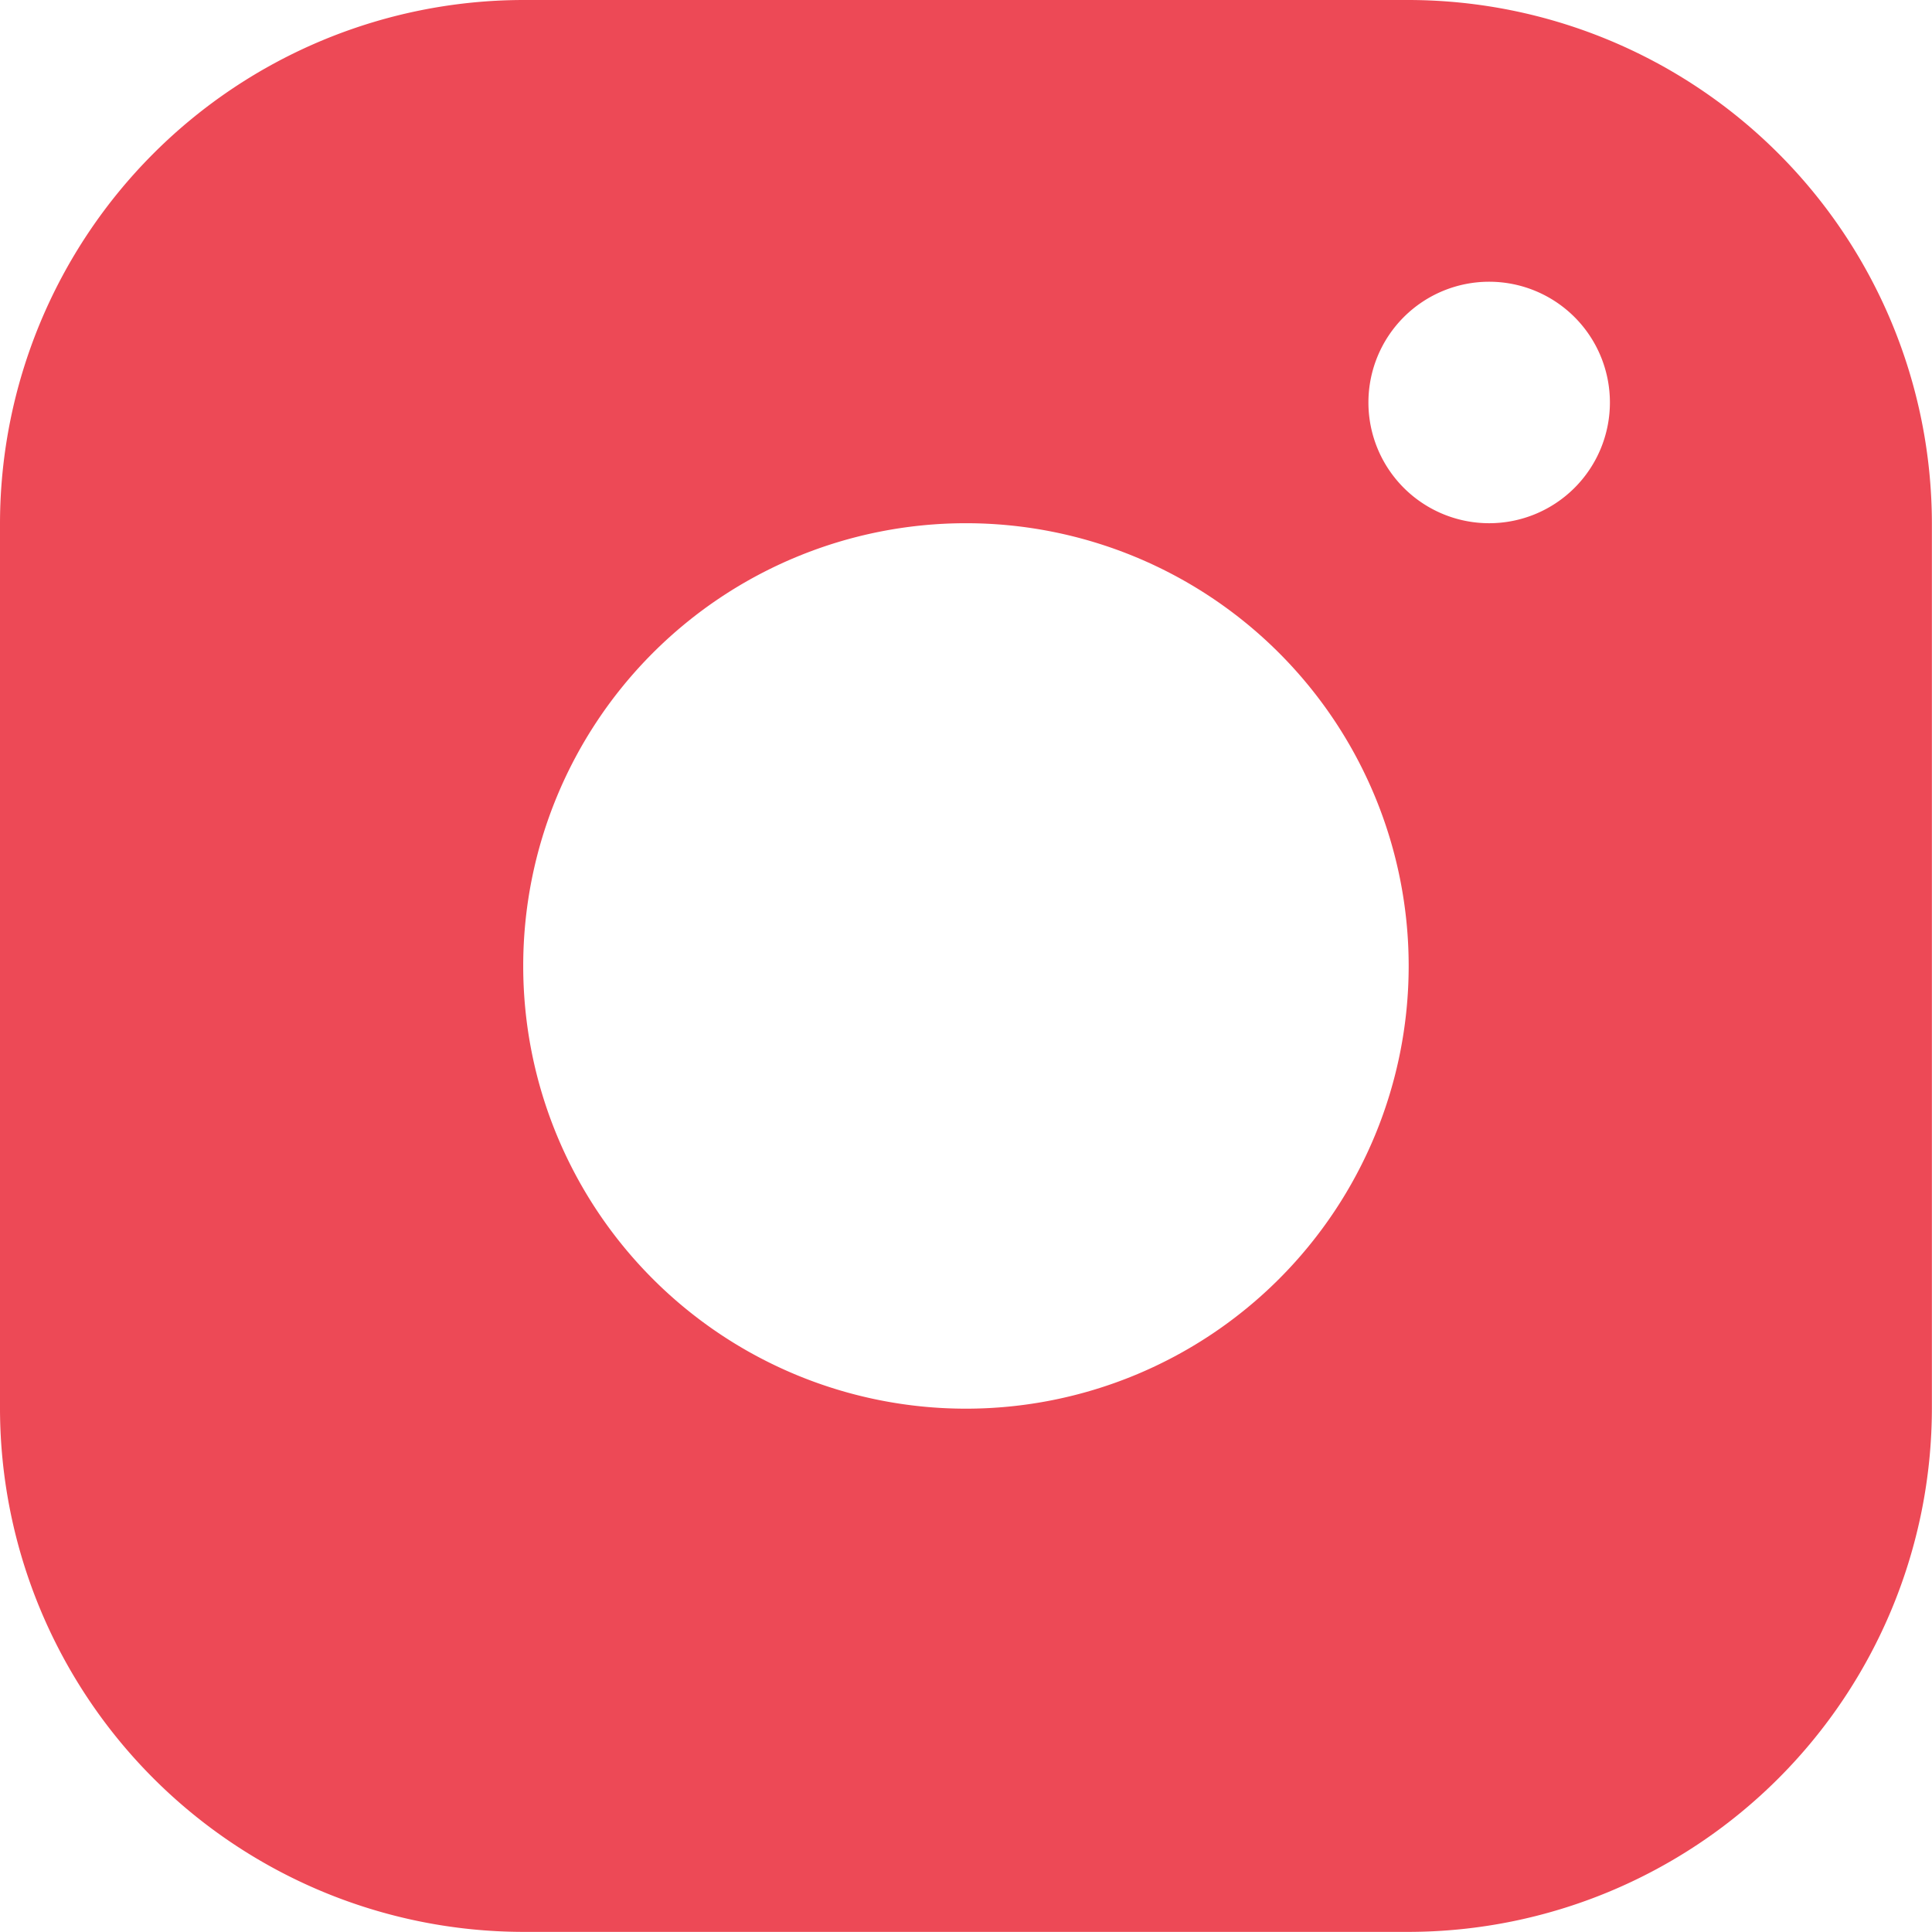 <svg xmlns="http://www.w3.org/2000/svg" version="1.1" xmlns:xlink="http://www.w3.org/1999/xlink" xmlns:svgjs="http://svgjs.com/svgjs" viewBox="0 0 140 140" width="140" height="140"><g transform="matrix(5.833,0,0,5.833,0,0)"><path d="M17.5,0H6.5A6.51,6.51,0,0,0,0,6.5v11A6.51,6.51,0,0,0,6.5,24h11A6.51,6.51,0,0,0,24,17.5V6.5A6.51,6.51,0,0,0,17.5,0ZM12,17.5A5.5,5.5,0,1,1,17.5,12,5.5,5.5,0,0,1,12,17.5Zm6.5-11A1.5,1.5,0,1,1,20,5,1.5,1.5,0,0,1,18.5,6.5Z" fill="#ed4956" stroke="none" stroke-linecap="round" stroke-linejoin="round" stroke-width="0"></path></g></svg>